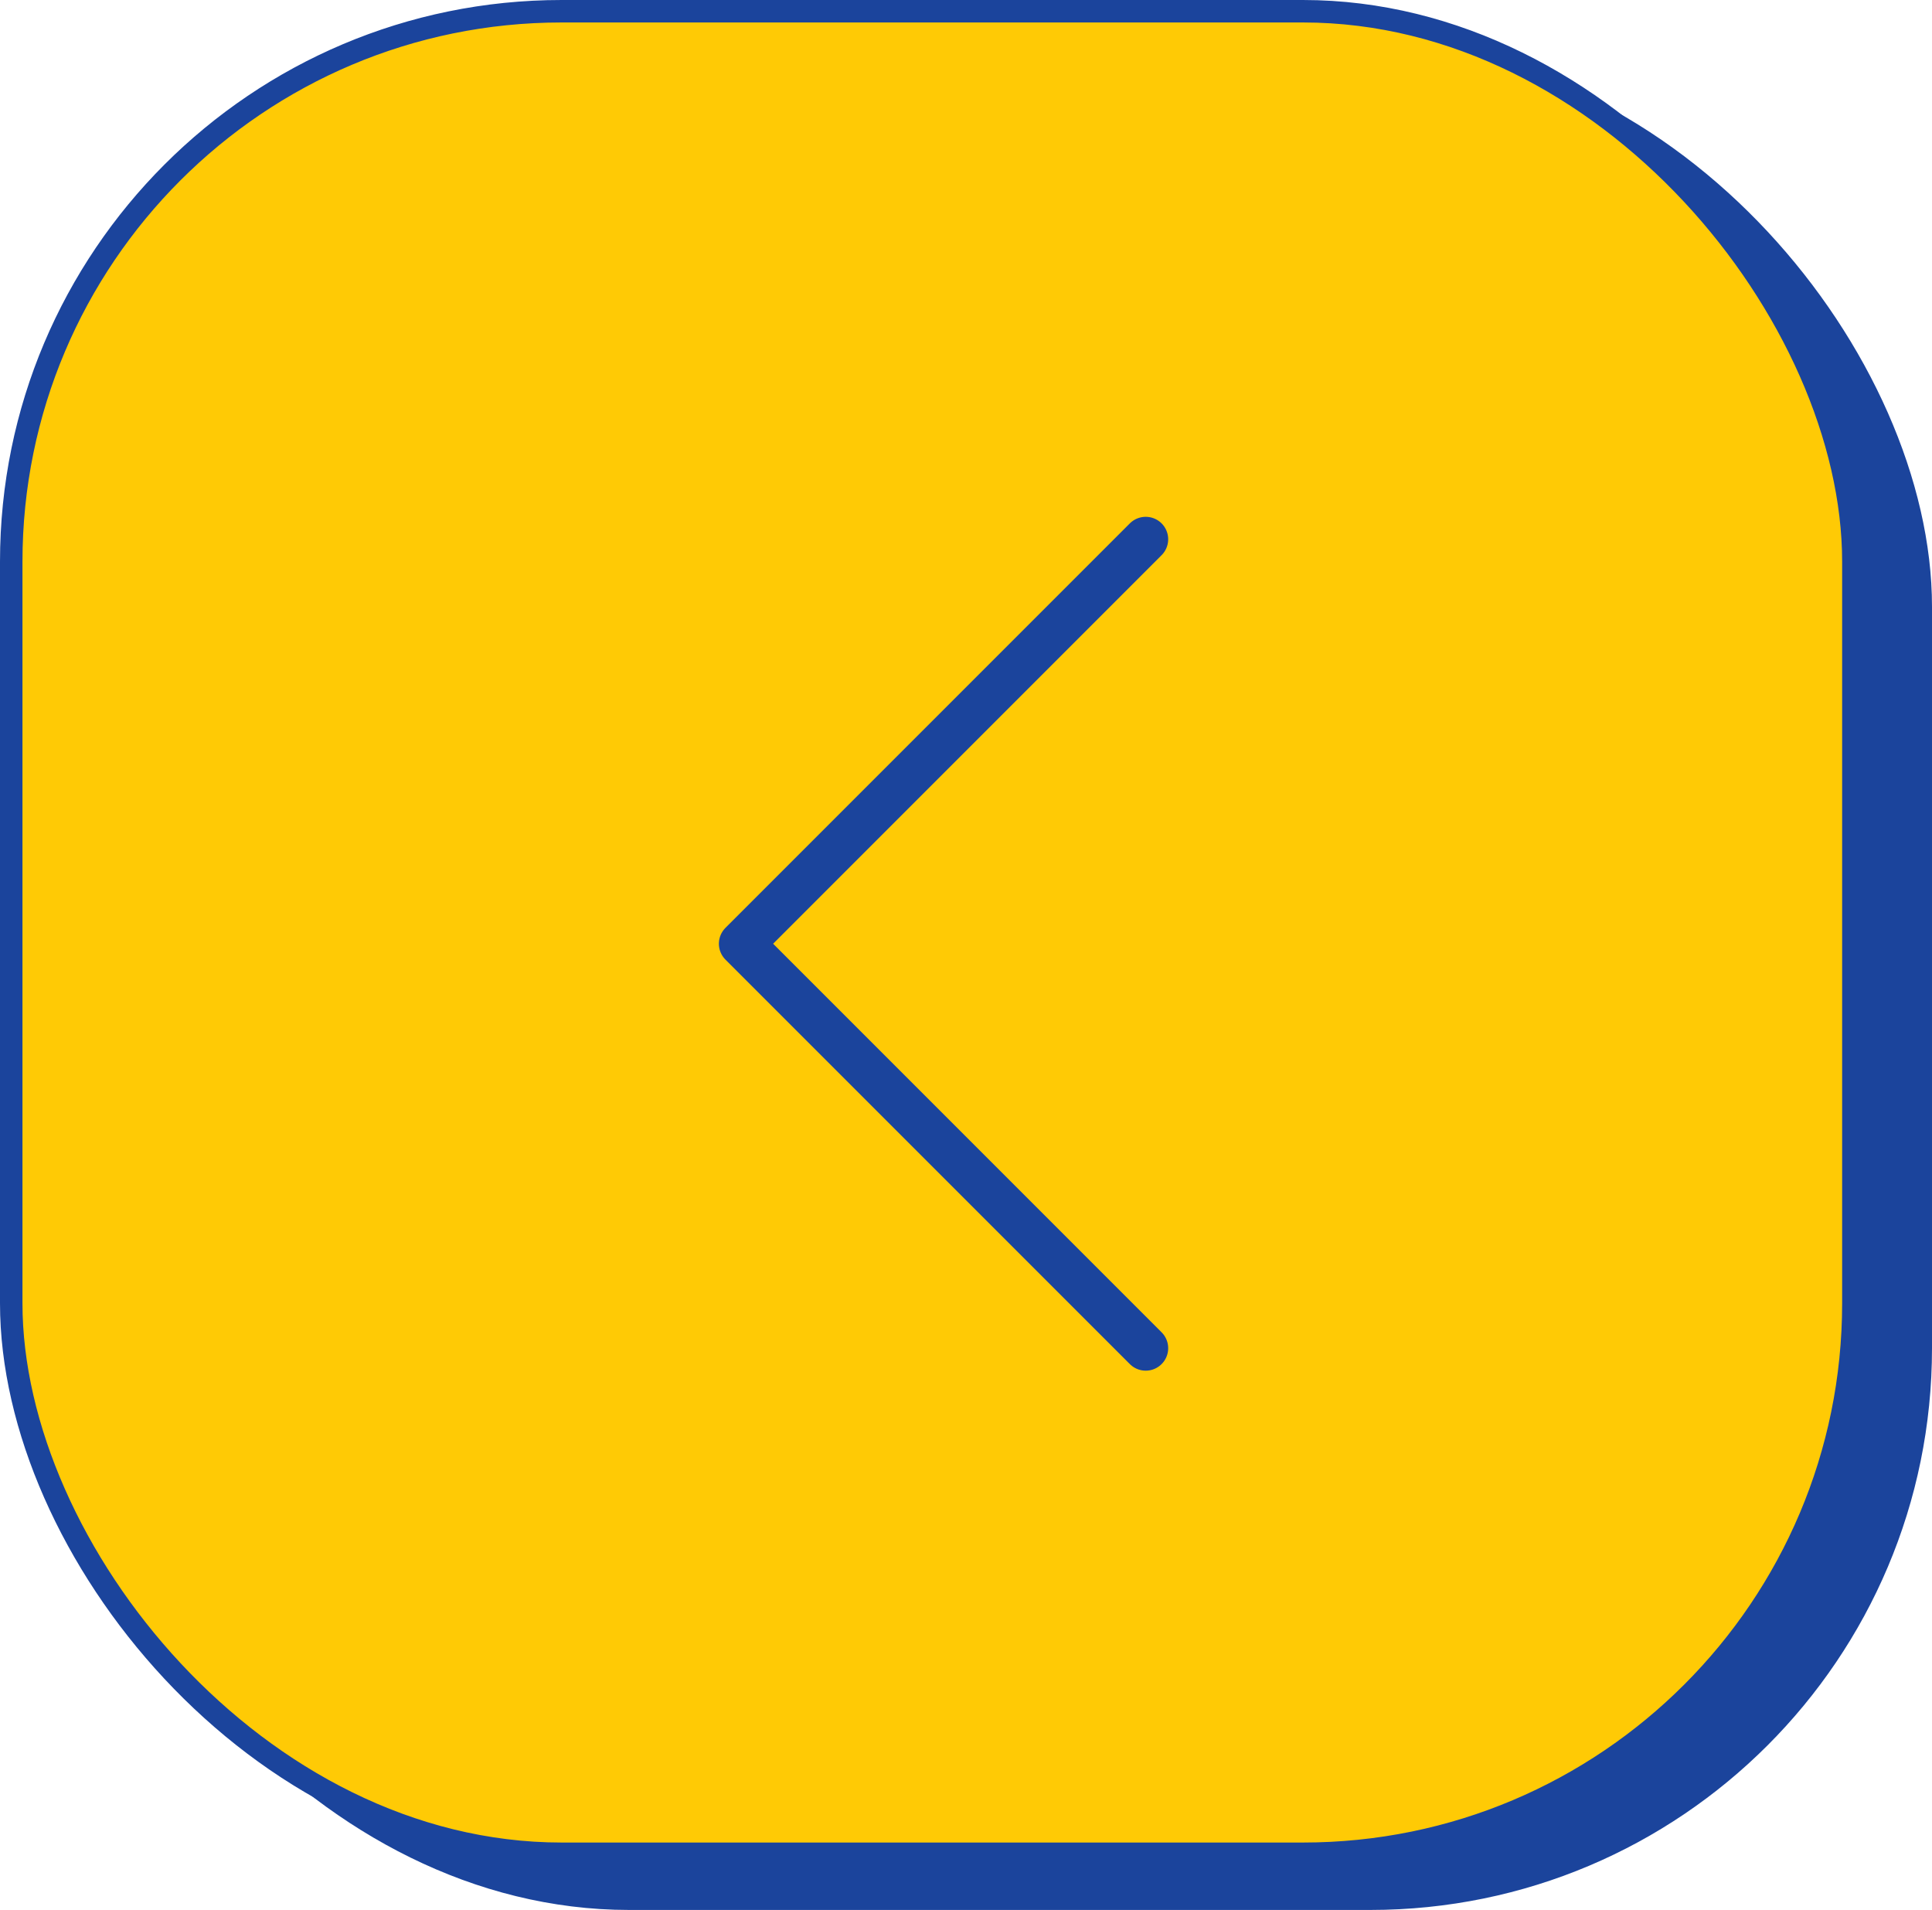 <svg width="86" height="85" viewBox="0 0 86 85" fill="none" xmlns="http://www.w3.org/2000/svg">
<rect x="3" y="2" width="83" height="83" rx="25" fill="#1B449C"/>
<rect x="0.5" y="0.5" width="82" height="82" rx="24.5" fill="#FFCA05" stroke="#1B449C"/>
<path d="M51 60L33 42L51 24" stroke="#1B449C" stroke-width="2" stroke-linecap="round" stroke-linejoin="round"/>
</svg>
